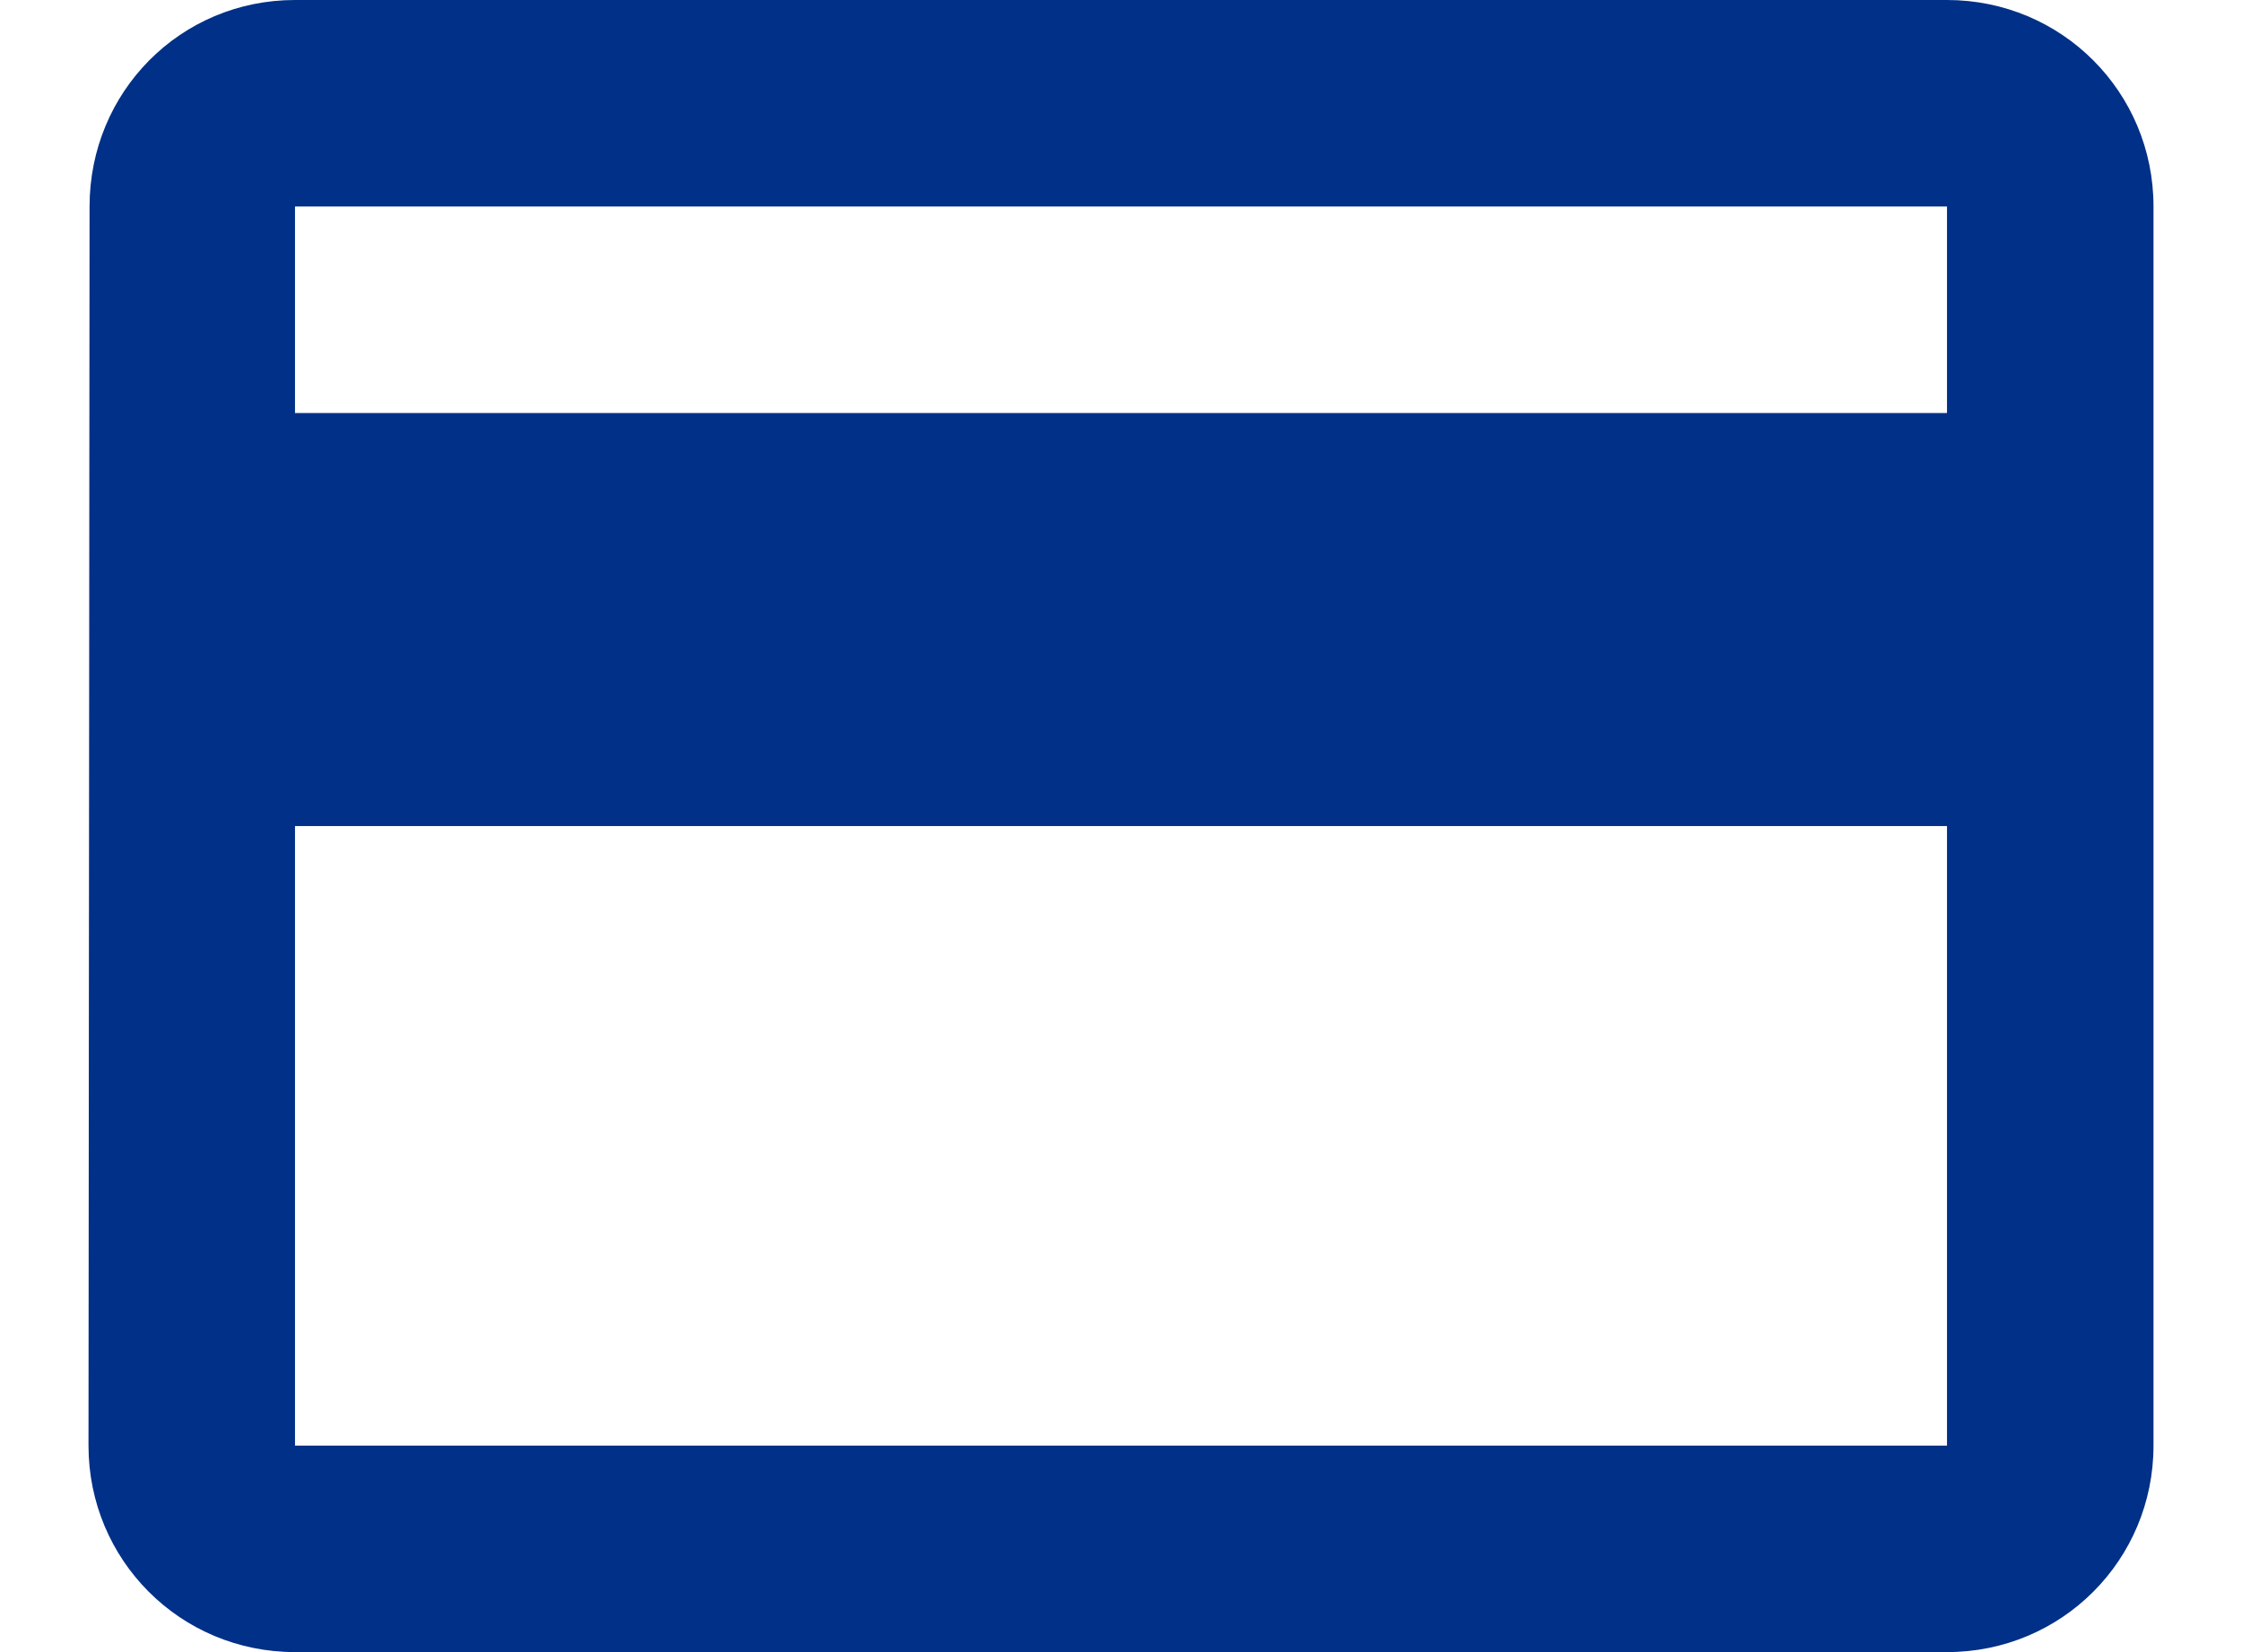 <svg width="19" height="14" viewBox="0 0 19 14" fill="none" xmlns="http://www.w3.org/2000/svg">
<path d="M16.5 0H2.5C1.529 0 0.759 0.779 0.759 1.75L0.75 12.25C0.75 13.221 1.529 14 2.5 14H16.5C17.471 14 18.25 13.221 18.25 12.25V1.75C18.25 0.779 17.471 0 16.5 0ZM16.5 12.25H2.5V7H16.5V12.25ZM16.5 3.5H2.5V1.75H16.5V3.5Z" fill="#003087"/>
</svg>
